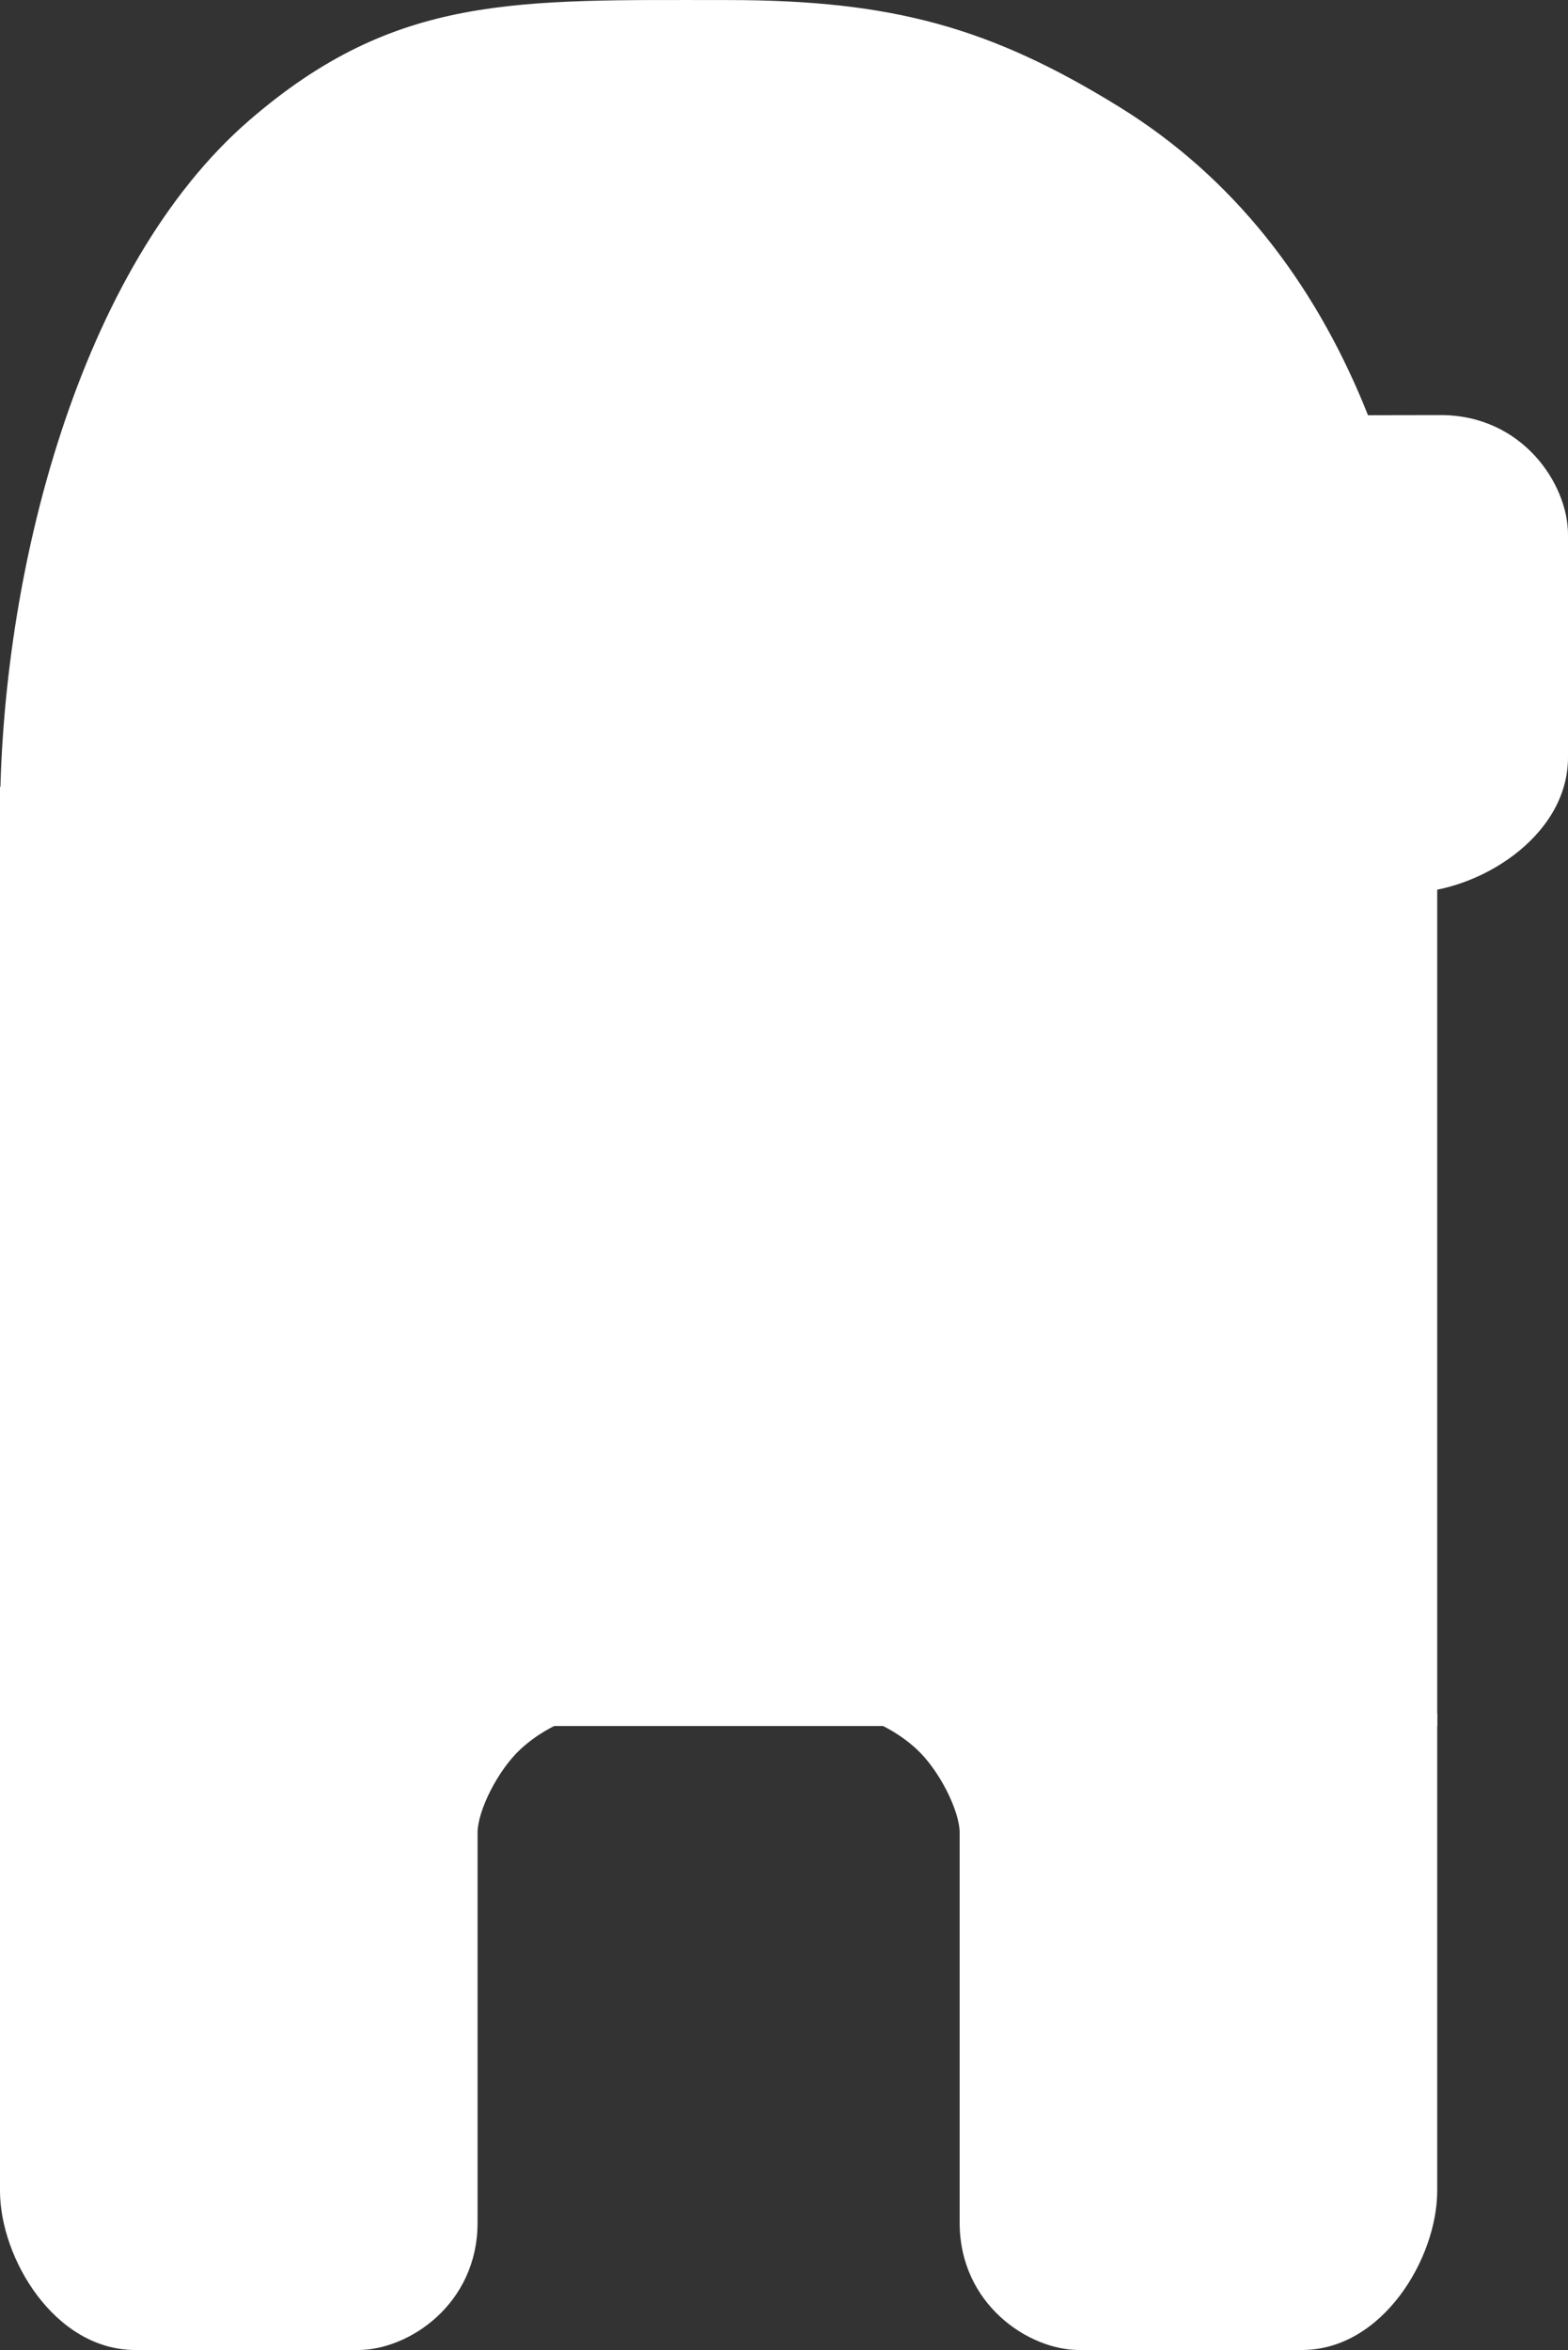 <svg version="1.1" xmlns="http://www.w3.org/2000/svg" xmlns:xlink="http://www.w3.org/1999/xlink" width="24.625" height="36.908" viewBox="0,0,24.625,36.908"><rect x="0" y="0" width="24.625" height="36.908" fill="#333333" stroke="none"/><g transform="translate(-225.054,-165.238)"><g data-paper-data="{&quot;isPaintingLayer&quot;:true}" fill="#ffffff" fill-rule="nonzero" stroke="none" stroke-width="0" stroke-linecap="butt" stroke-linejoin="miter" stroke-miterlimit="10" stroke-dasharray="" stroke-dashoffset="0" style="mix-blend-mode: normal"><path d="M225.054,178.096c0,-3.857 1.251,-8.668 3.919,-10.972c2.298,-1.985 4.187,-1.885 7.51,-1.885c2.579,0 4.126,0.428 6.147,1.677c3.606,2.226 4.996,6.58 4.996,11.181c0,7.18 -5.82,13 -13,13c-7.18,0 -9.571,-5.82 -9.571,-13z"/><path d="M225.054,192.346v-14.75h22.571v14.75z"/><path d="M225.054,199.646c0,-1.83 0,-7.5 0,-7.5h9.25c0,0 -0.582,0.108 -1.075,0.564c-0.362,0.335 -0.675,0.973 -0.675,1.311c0,1.06 0,4.108 0,6.125c0,1.283 -1.083,2 -1.875,2c-0.672,0 -2.284,0 -3.5,0c-1.267,0 -2.125,-1.443 -2.125,-2.5z"/><path d="M245.5,202.146c-1.216,0 -2.828,0 -3.5,0c-0.792,0 -1.875,-0.717 -1.875,-2c0,-2.017 0,-5.065 0,-6.125c0,-0.338 -0.314,-0.976 -0.675,-1.311c-0.493,-0.456 -1.075,-0.564 -1.075,-0.564h9.25c0,0 0,5.67 0,7.5c0,1.057 -0.858,2.5 -2.125,2.5z" data-paper-data="{&quot;index&quot;:null}"/><path d="M247.179,179.257c-1.83,0 -7.5,0 -7.5,0l-0.007,-7.461c0,0 5.991,-0.039 8.007,-0.039c1.283,0 2,1.083 2,1.875c0,0.672 0,2.284 0,3.5c0,1.267 -1.443,2.125 -2.5,2.125z"/></g></g></svg>